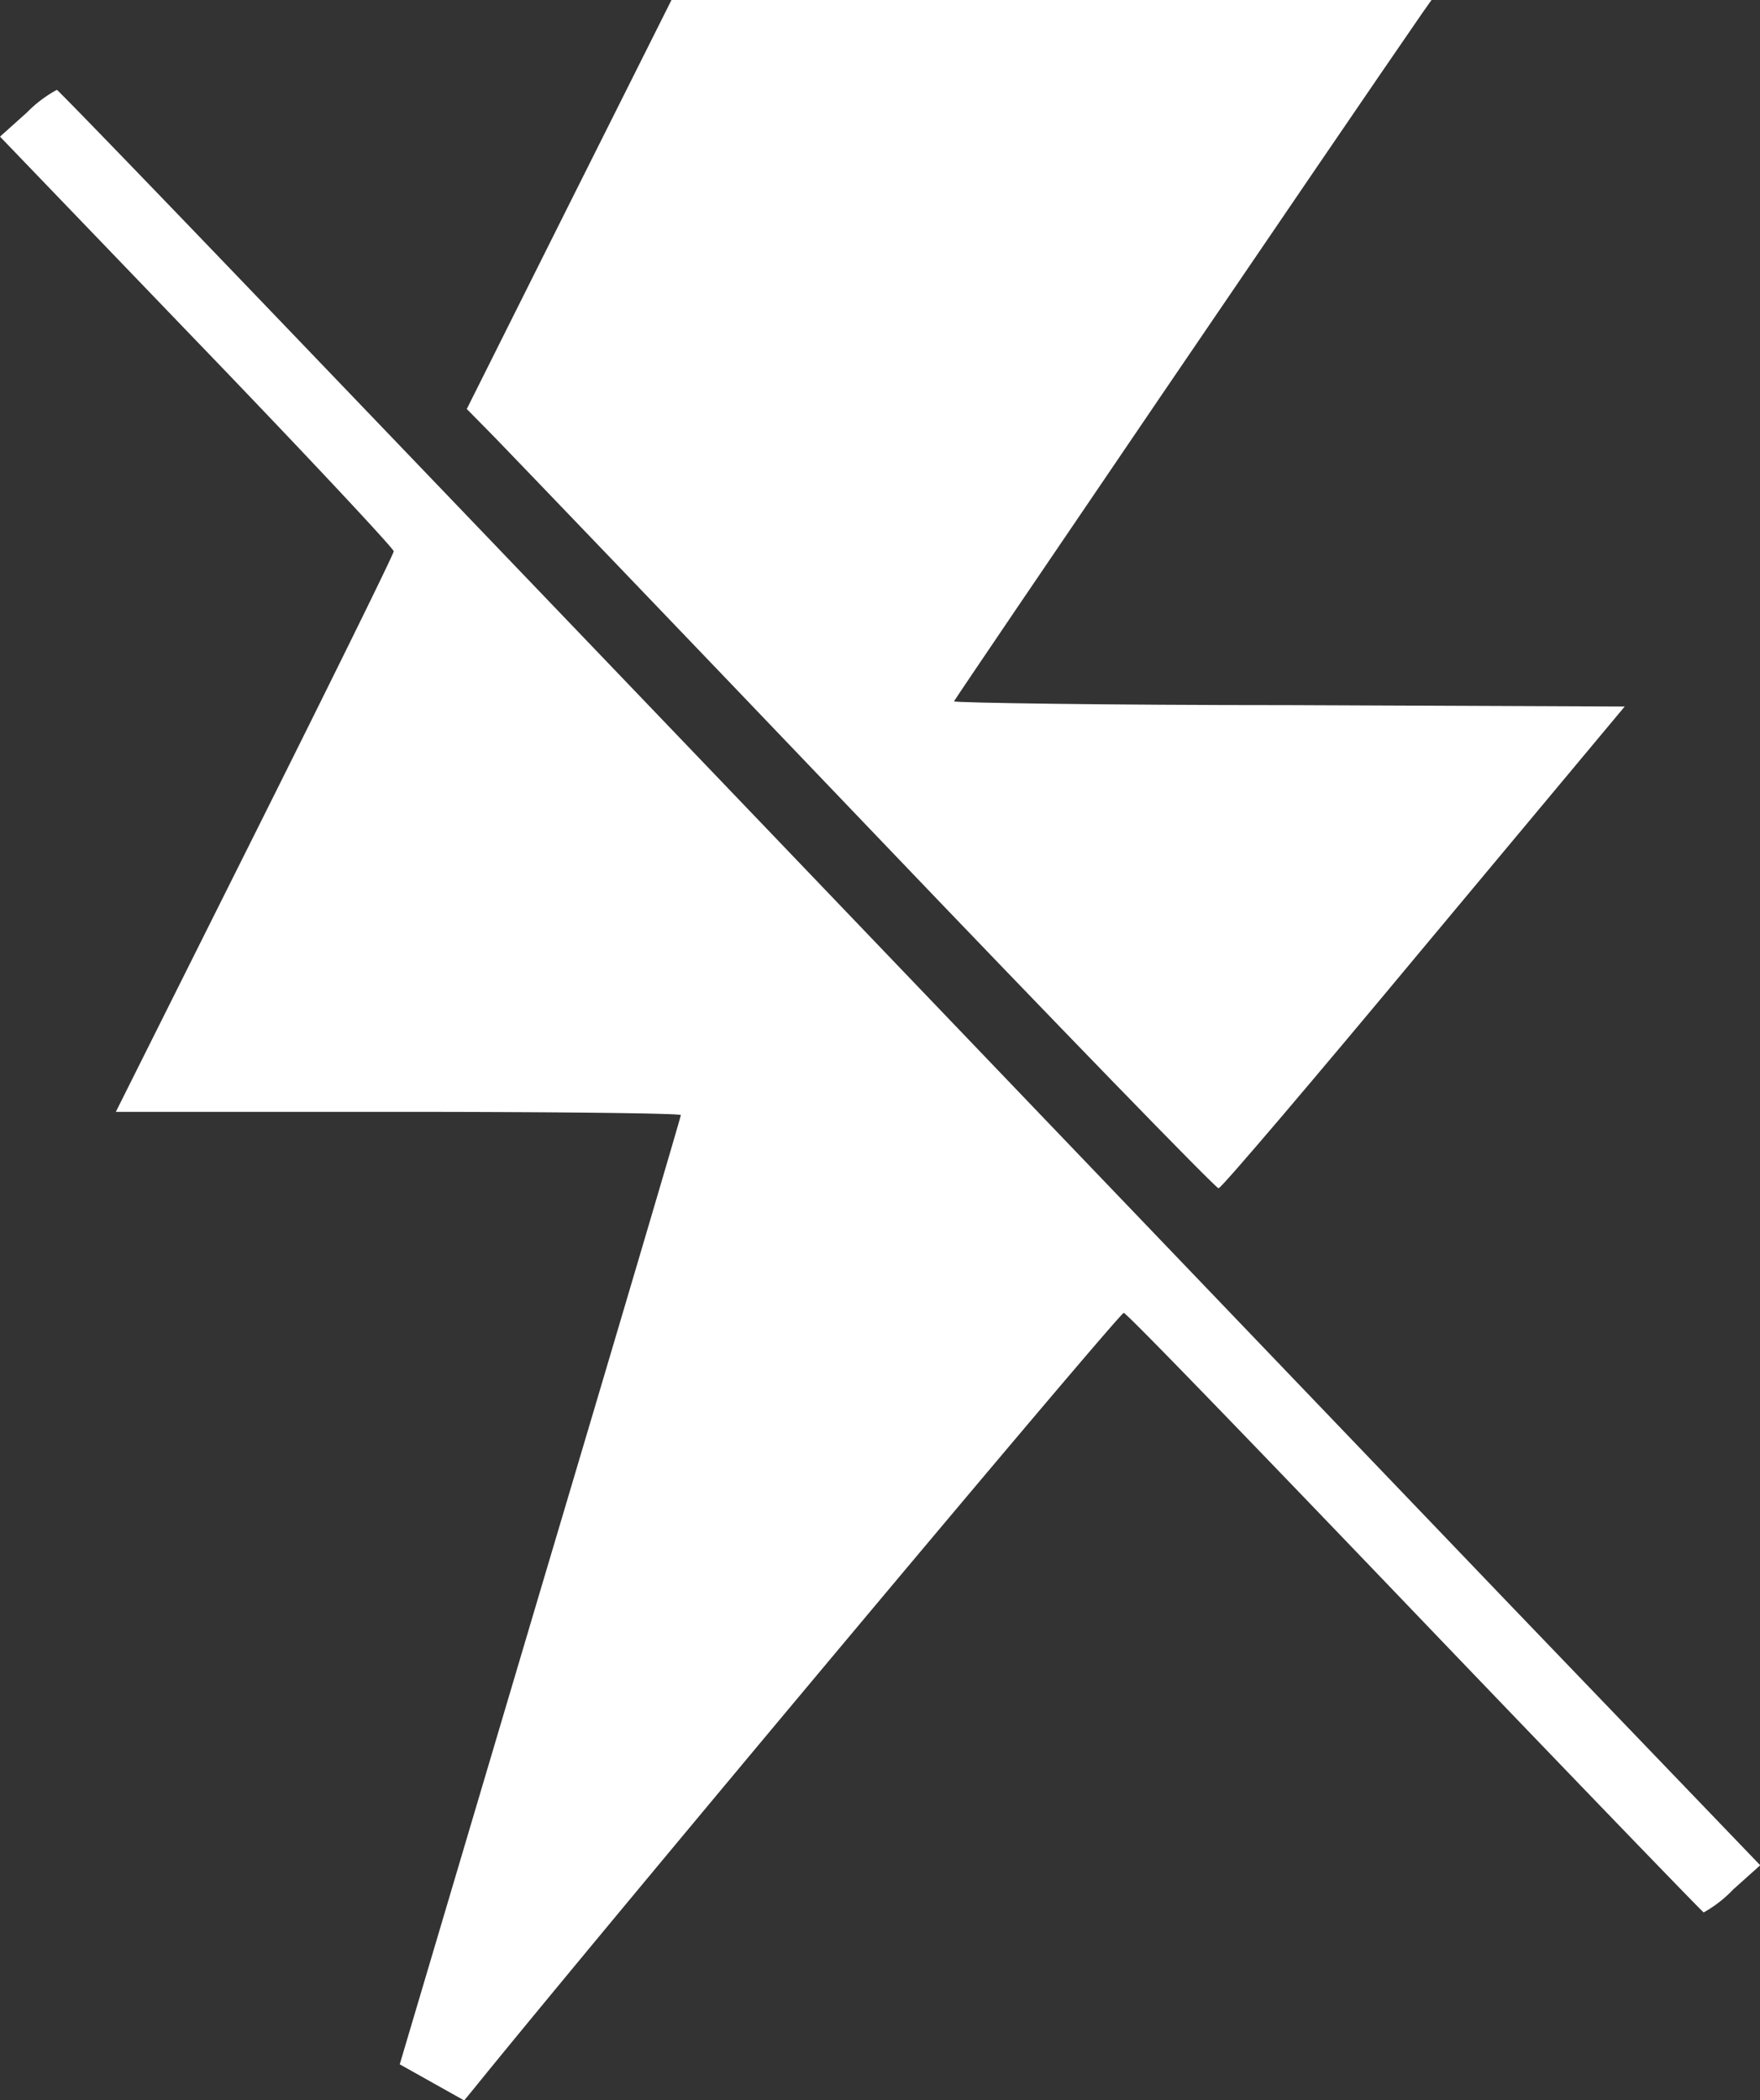 <svg xmlns="http://www.w3.org/2000/svg" width="16.379" height="19.538" viewBox="0 0 16.379 19.538">
  <rect x="0" y="0" width="16.379" height="19.538" fill="#333333" stroke="none"/>
  <g id="Flash_On" transform="translate(0)">
    <path id="Path_3065" data-name="Path 3065" d="M169.753-533.1l-.953,1.905.259.263c.142.146,1.707,1.776,3.474,3.625s3.237,3.362,3.263,3.362.884-1.009,1.909-2.241l1.871-2.241-3.121-.013c-1.715,0-3.121-.022-3.121-.035s3.638-5.362,4.362-6.409l.082-.116h-7.073Z" transform="translate(-164.456 535)" fill="#fff"/>
    <path id="Path_3066" data-name="Path 3066" d="M68.25-515.488l-.25.224,1.832,1.905c1.009,1.047,1.832,1.927,1.832,1.953s-.582,1.207-1.293,2.629l-1.293,2.586h2.629c1.444,0,2.629.013,2.629.03s-.59,2.013-1.31,4.431l-1.306,4.4.3.168.3.168.095-.116c1.172-1.448,6.008-7.22,6.043-7.211s1.241,1.259,2.707,2.789,2.677,2.784,2.69,2.789a1.176,1.176,0,0,0,.276-.215l.25-.224-2.34-2.435c-1.284-1.34-4.082-4.259-6.215-6.487s-4.642-4.845-5.573-5.815-1.711-1.776-1.724-1.78A1.175,1.175,0,0,0,68.25-515.488Z" transform="translate(-68 516.535)" fill="#fff"/>
  </g>
</svg>
